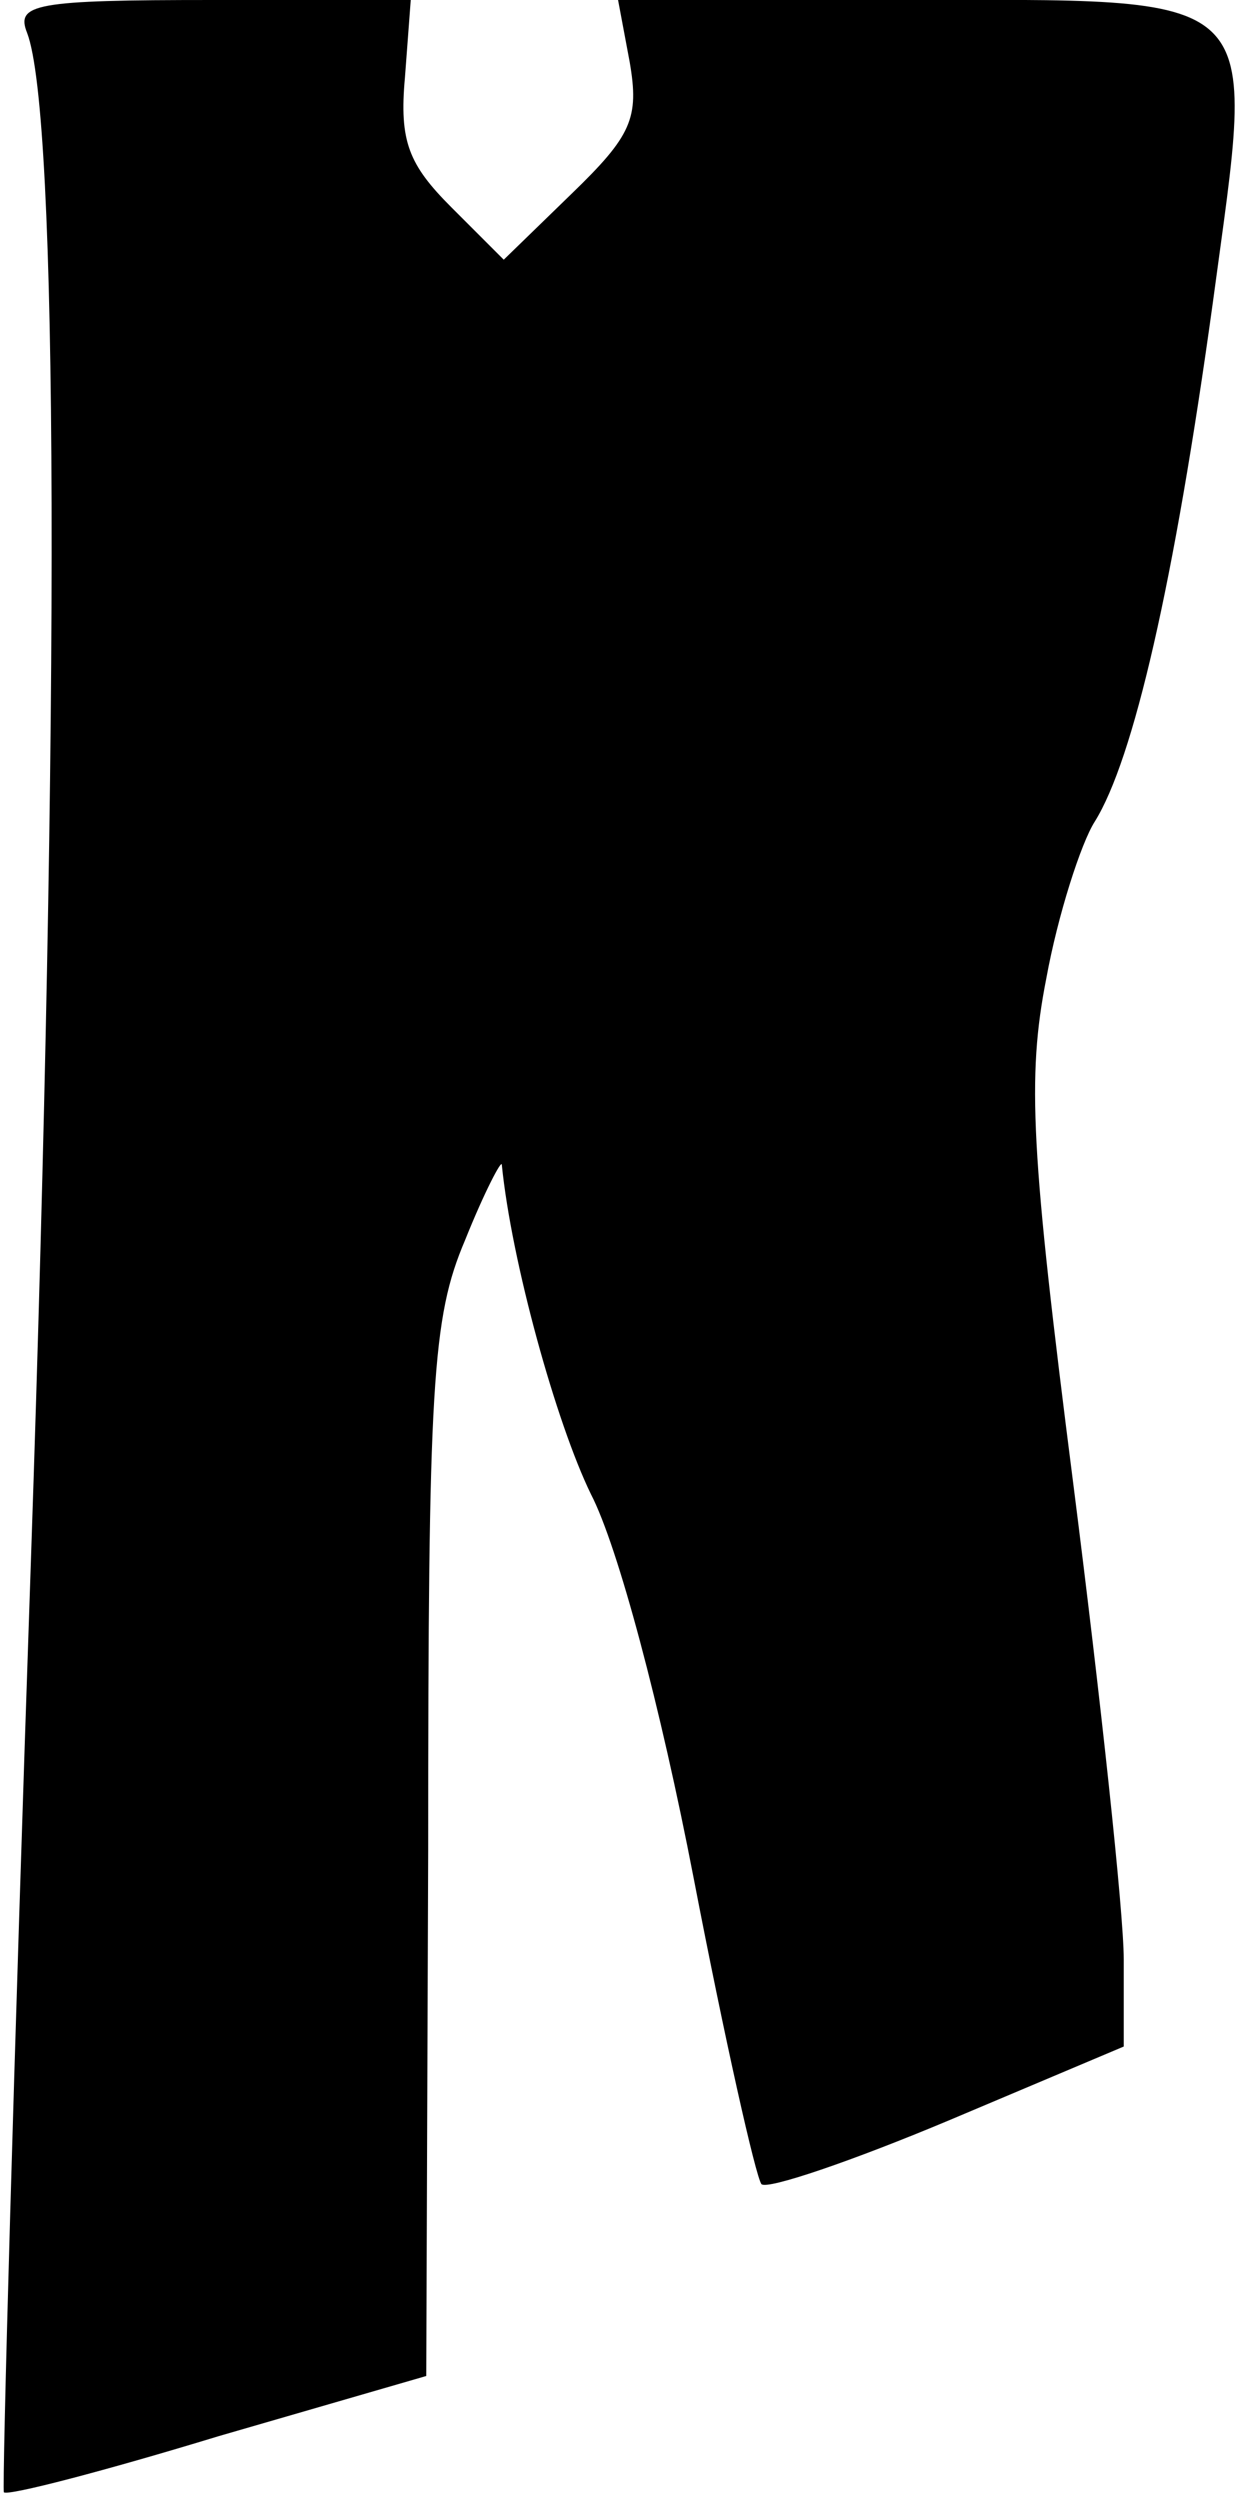 <?xml version="1.0" standalone="no"?>
<!DOCTYPE svg PUBLIC "-//W3C//DTD SVG 20010904//EN"
 "http://www.w3.org/TR/2001/REC-SVG-20010904/DTD/svg10.dtd">
<svg version="1.0" xmlns="http://www.w3.org/2000/svg"
 width="64pt" height="129pt" viewBox="0 0 64 129"
 preserveAspectRatio="xMidYMid meet">
<g transform="translate(0,129) scale(0.1,-0.1)"
fill="#000000" stroke="none">
<path fill="#000000" stroke="none" d="M14 1273 c16 -42 17 -344 2 -787 -9
-263 -15 -480 -14 -482 2 -2 52 11 111 29 l107 31 1 271 c0 241 2 275 19 315
10 25 19 42 19 39 5 -50 28 -133 46 -170 14 -27 36 -110 53 -198 16 -83 32
-154 35 -158 3 -3 47 12 97 33 l90 38 0 45 c0 24 -12 135 -26 245 -22 172 -24
210 -14 261 6 33 18 70 25 81 20 32 41 123 61 268 22 164 31 156 -163 156
l-144 0 6 -32 c5 -29 1 -38 -30 -68 l-35 -34 -27 27 c-22 22 -27 34 -24 67 l3
40 -102 0 c-92 0 -102 -2 -96 -17z"/>
</g>
</svg>
